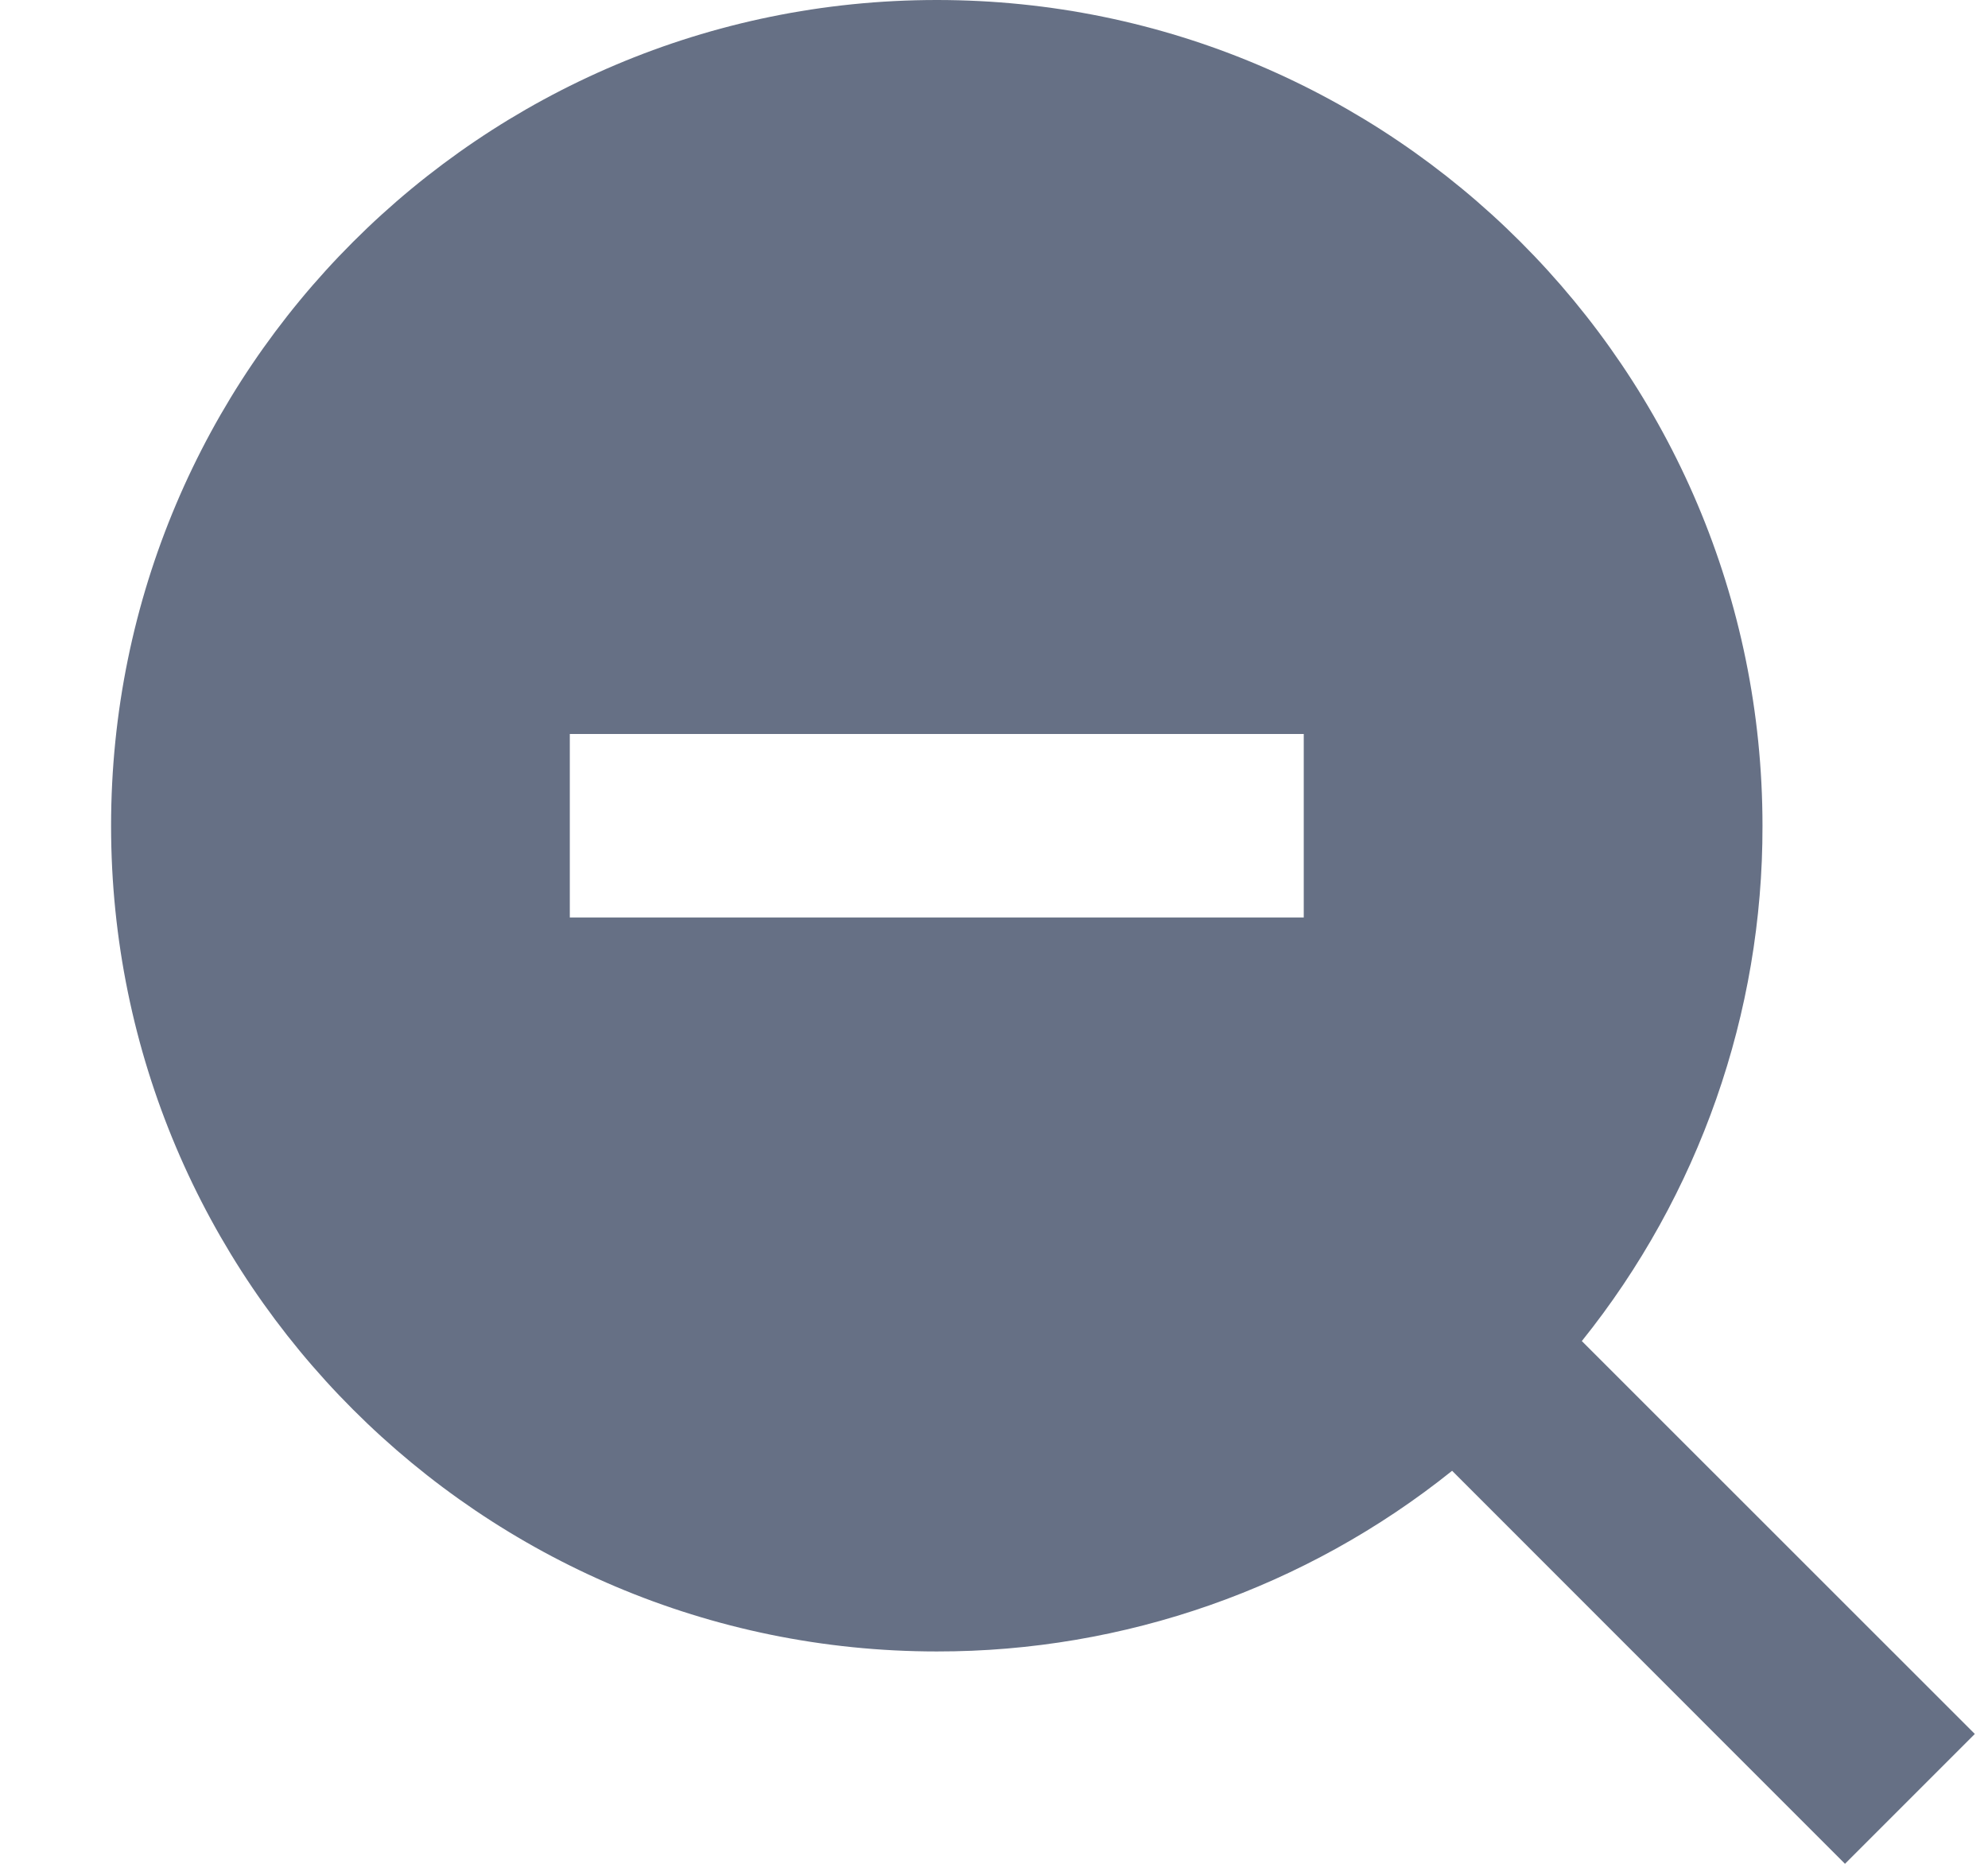 <svg width="16" height="15" viewBox="0 0 16 15" fill="none" xmlns="http://www.w3.org/2000/svg">
<path d="M12.731 10.793L15.894 13.955L14.849 15L11.687 11.837C10.511 12.78 9.048 13.293 7.54 13.291C3.871 13.291 0.894 10.314 0.894 6.646C0.894 2.977 3.871 0 7.54 0C11.208 0 14.185 2.977 14.185 6.646C14.188 8.153 13.675 9.617 12.731 10.793ZM4.586 5.907V7.384H10.493V5.907H4.586Z" fill="#667085"/>
</svg>
